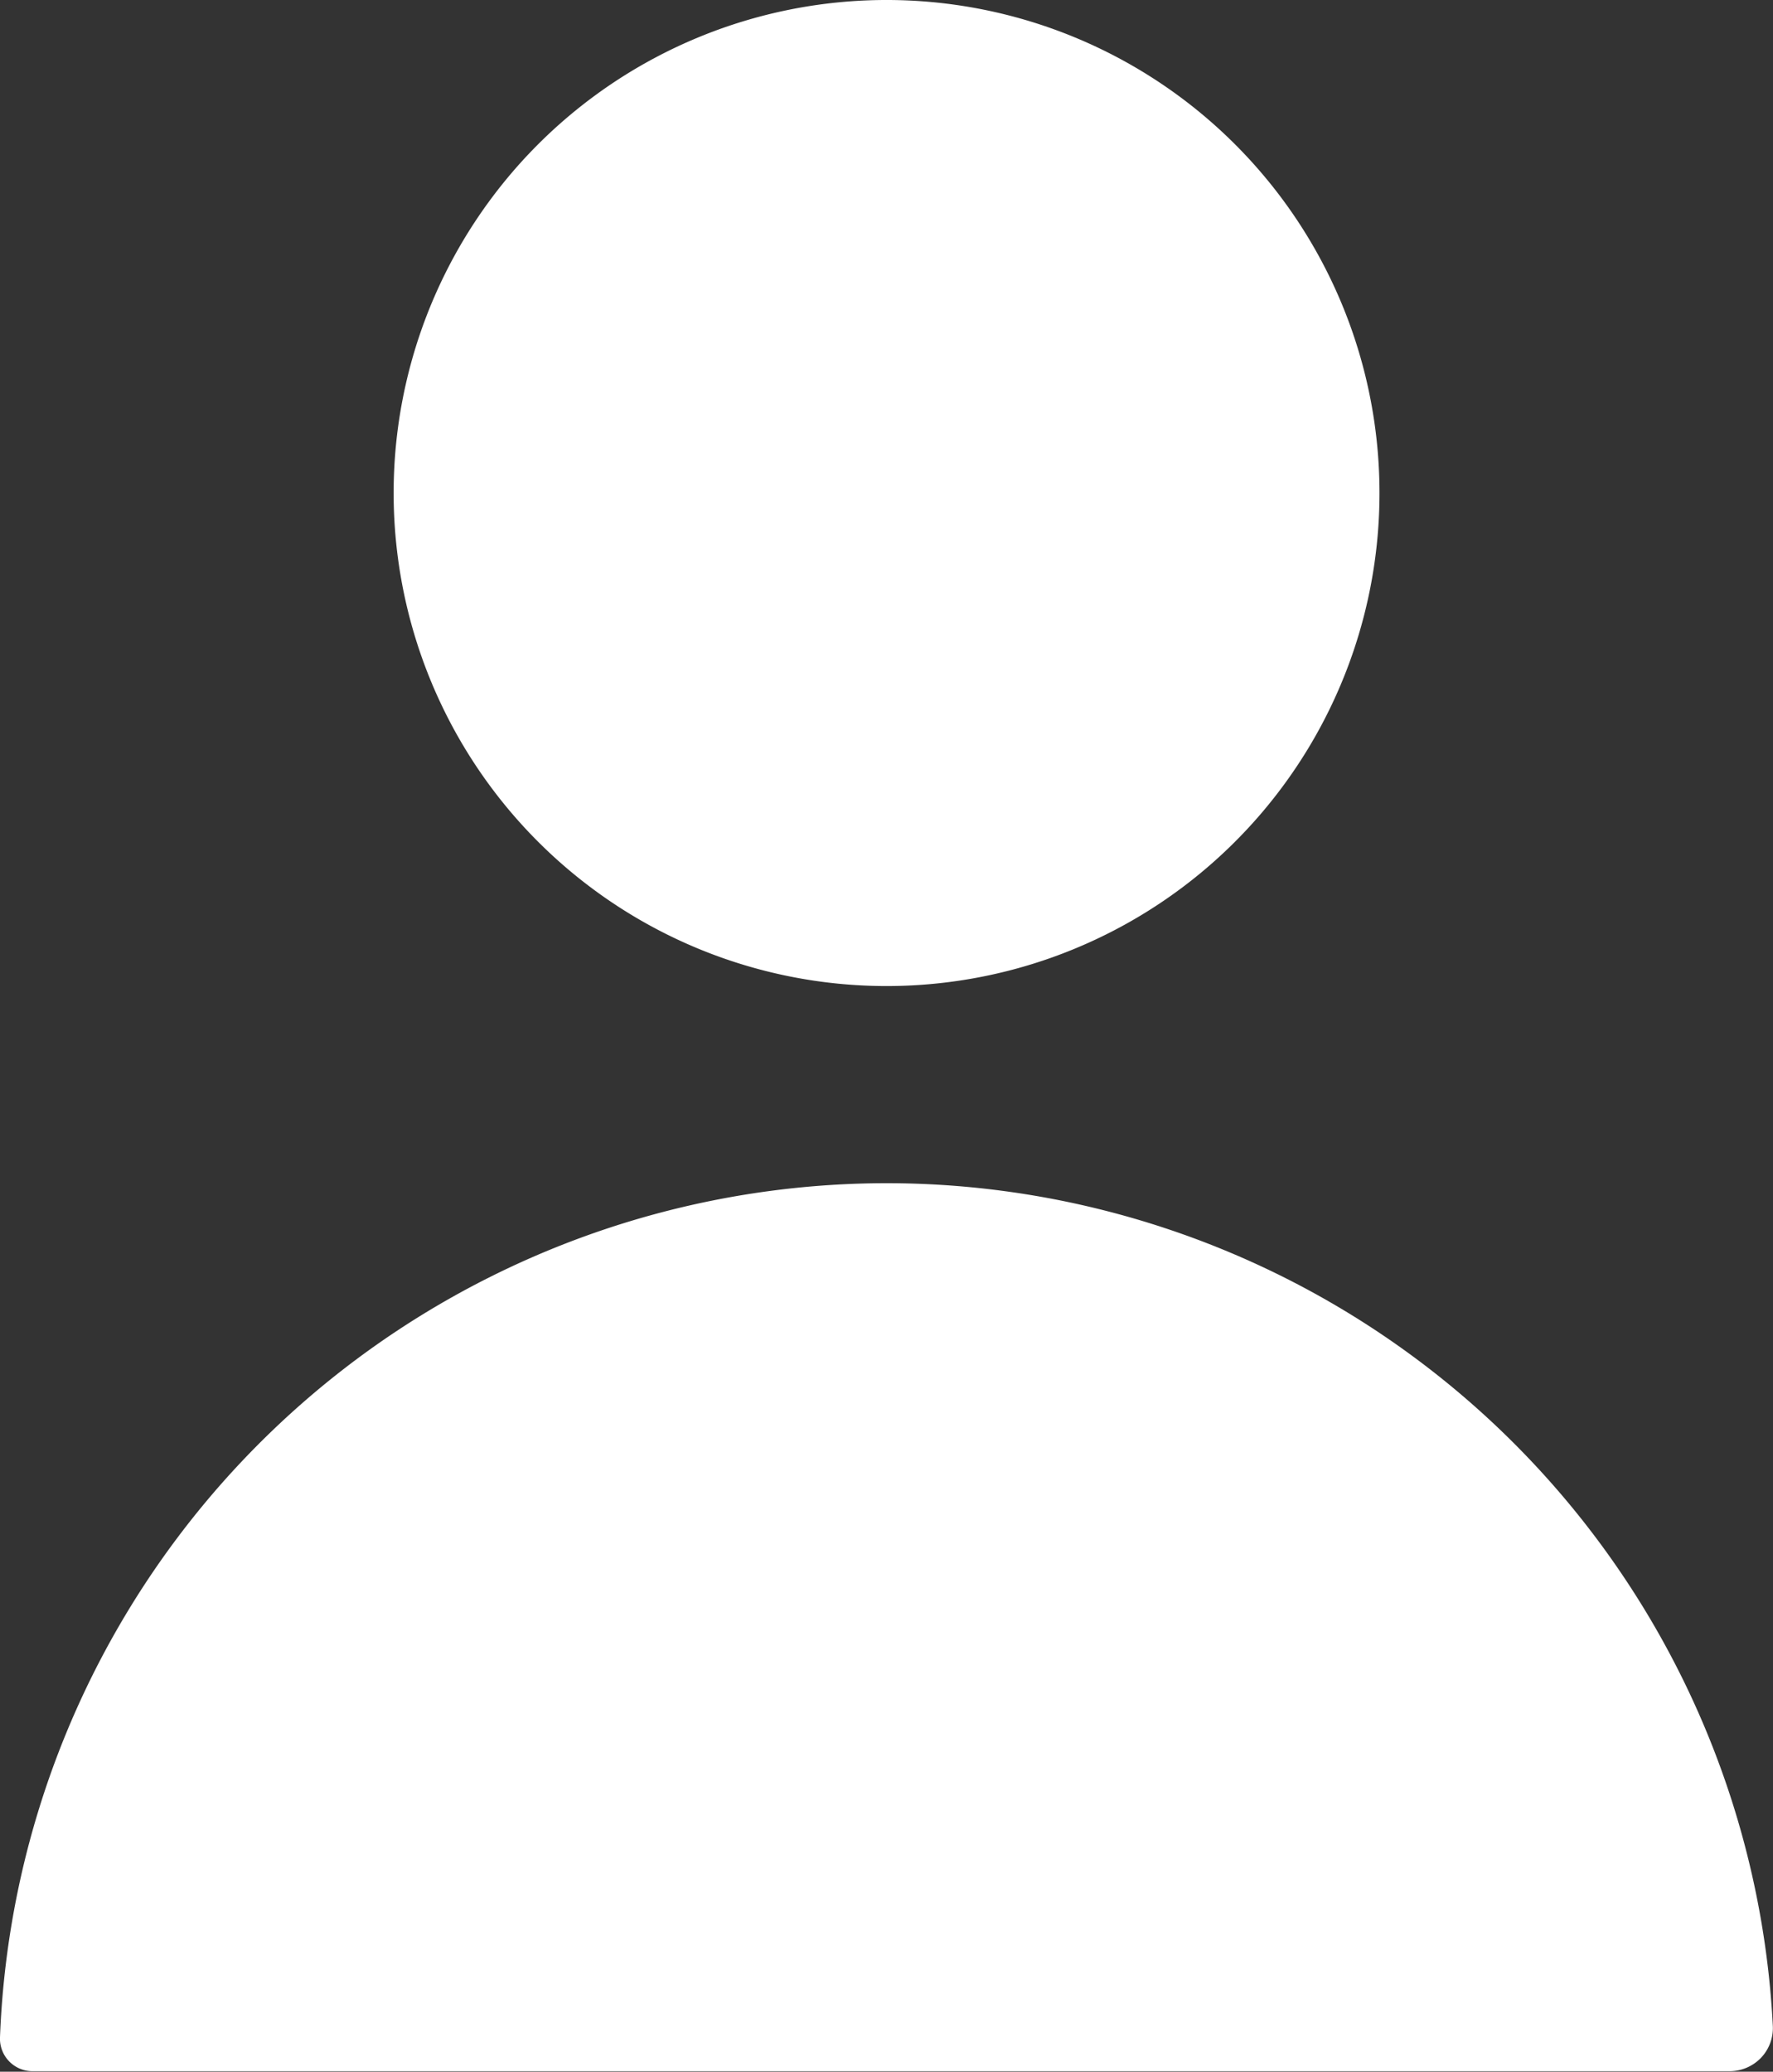 <svg xmlns="http://www.w3.org/2000/svg" width="9.985" height="11.665" viewBox="0 0 9.985 11.665">
  <rect x="0" y="0" width="9.985" height="11.665" fill="#333333" stroke="none"/>
  <g id="user-white" transform="translate(-0.205)">
    <path id="Path" d="M2.776,5.552A2.776,2.776,0,1,0,.813,4.739a2.776,2.776,0,0,0,1.963.813Z" transform="translate(2.422 0)" fill="#fff"/>
    <path id="Path-2" data-name="Path" d="M4.994,0A5,5,0,0,0,0,4.809.183.183,0,0,0,.182,5h9.56a.246.246,0,0,0,.176-.076.243.243,0,0,0,.066-.18A5,5,0,0,0,4.994,0Z" transform="translate(0.205 6.662)" fill="#fff"/>
  </g>
</svg>
